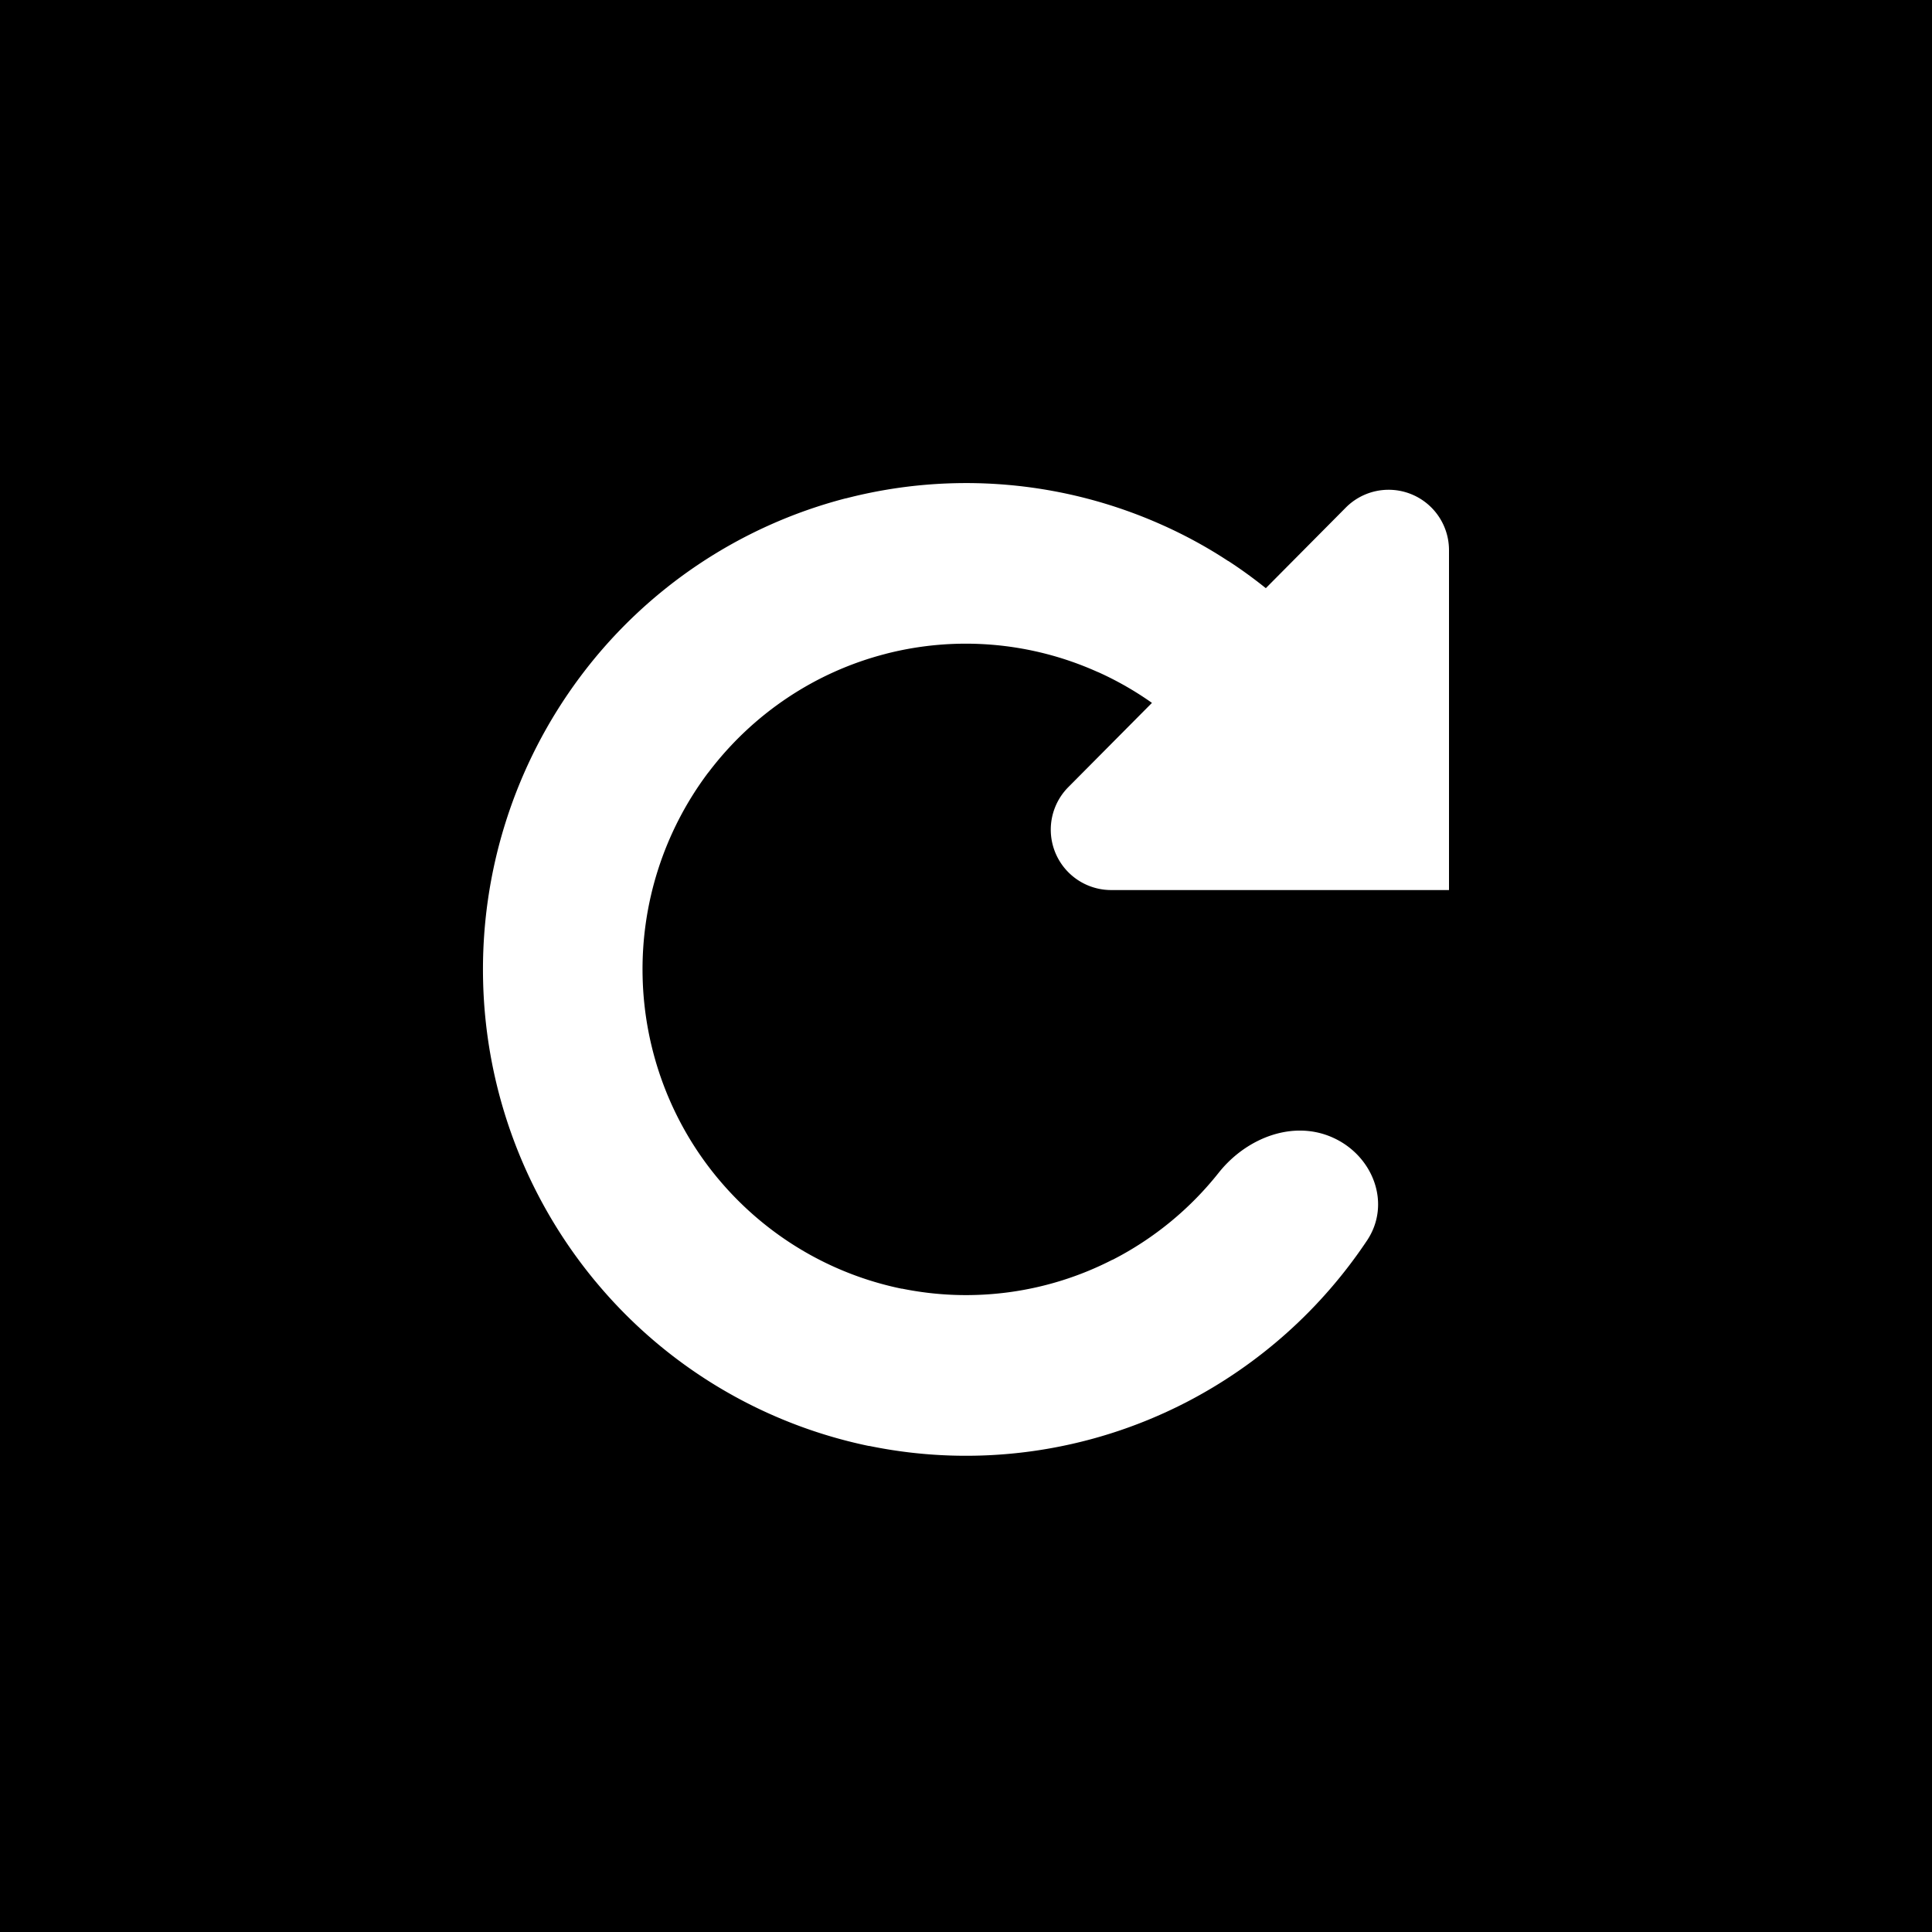 <svg width="16" height="16" xmlns="http://www.w3.org/2000/svg">
  <path fill-rule="evenodd" clip-rule="evenodd" d="M16 0H0v16h16V0zm-5.829 4.645c.108.07.212.146.312.226l.662-.667a.5.5 0 0 1 .855.352v2.815H9.201a.5.5 0 0 1-.354-.852l.693-.698a2.674 2.674 0 0 0-.444-.254l-.008-.003a2.66 2.66 0 0 0-1.75-.15l-.003.001c-.584.15-1.1.496-1.466.979l-.006.007a2.71 2.71 0 0 0-.541 1.693v.001c.015.61.235 1.198.624 1.665l.006.007c.389.464.922.783 1.513.905h.005c.59.12 1.203.037 1.74-.238l.006-.002a2.683 2.683 0 0 0 .876-.719.98.98 0 0 1 .155-.156c.227-.182.529-.256.795-.134.331.151.481.546.28.849a4.018 4.018 0 0 1-1.5 1.342l-.006.003a3.975 3.975 0 0 1-2.615.358h-.005a3.995 3.995 0 0 1-2.262-1.36l-.006-.007a4.045 4.045 0 0 1-.927-2.478v-.002a4.048 4.048 0 0 1 .803-2.522l.006-.008a3.998 3.998 0 0 1 2.194-1.471h.003a3.973 3.973 0 0 1 2.63.226l.007.003c.183.083.36.18.527.29z"/>
</svg>
